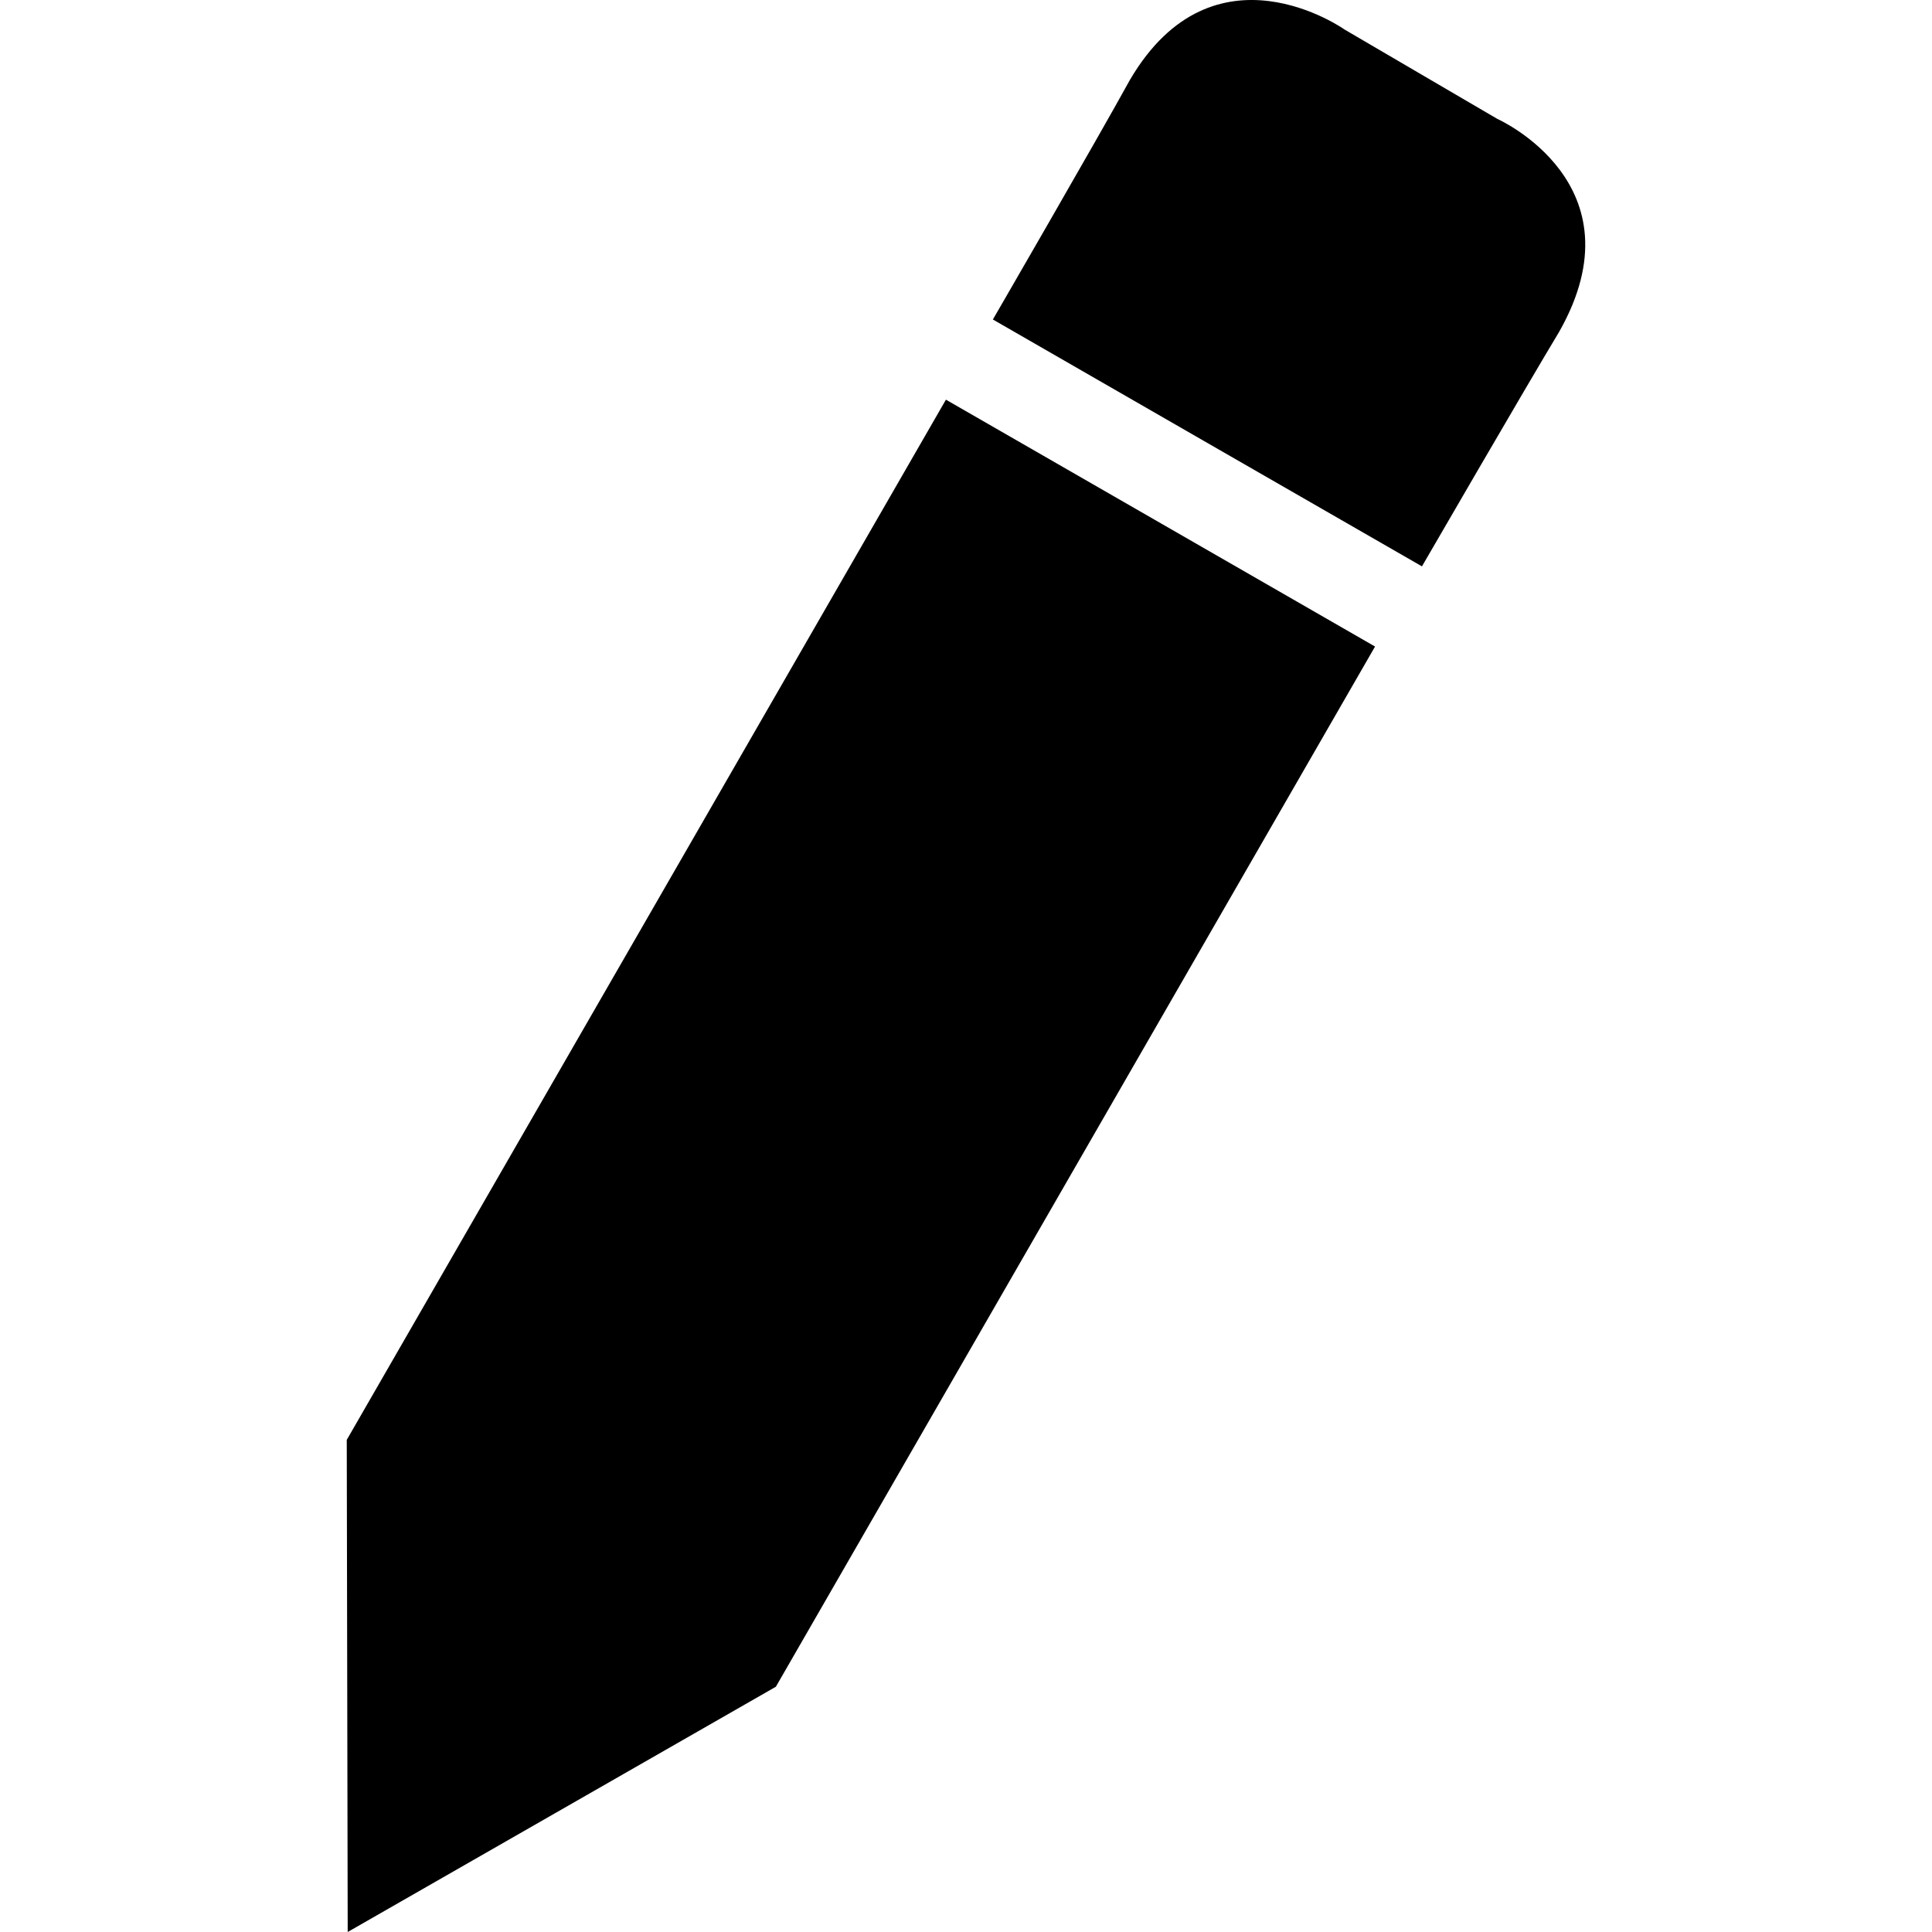 <?xml version="1.0" encoding="utf-8"?>
<!-- Generator: Adobe Illustrator 16.0.0, SVG Export Plug-In . SVG Version: 6.00 Build 0)  -->
<!DOCTYPE svg PUBLIC "-//W3C//DTD SVG 1.1//EN" "http://www.w3.org/Graphics/SVG/1.1/DTD/svg11.dtd">
<svg version="1.1" id="Layer_1" xmlns="http://www.w3.org/2000/svg" xmlns:xlink="http://www.w3.org/1999/xlink" x="0px" y="0px"
	 width="100px" height="100px" viewBox="0 0 100 100" enable-background="new 0 0 100 100" xml:space="preserve">
<g>
	<g>
		<polygon points="71.172,33.465 40.159,87.305 17.997,100 17.948,74.527 48.961,20.687 		"/>
		<path d="M77.503,6.155l-3.953-2.312L69.597,1.53c0,0-6.757-4.796-11.106,2.594c-1.685,3.063-7.1,12.413-7.1,12.413l11.103,6.39
			L73.6,29.315c0,0,5.417-9.35,7.102-12.141C85.051,9.511,77.503,6.155,77.503,6.155z"/>
	</g>
</g>
</svg>
